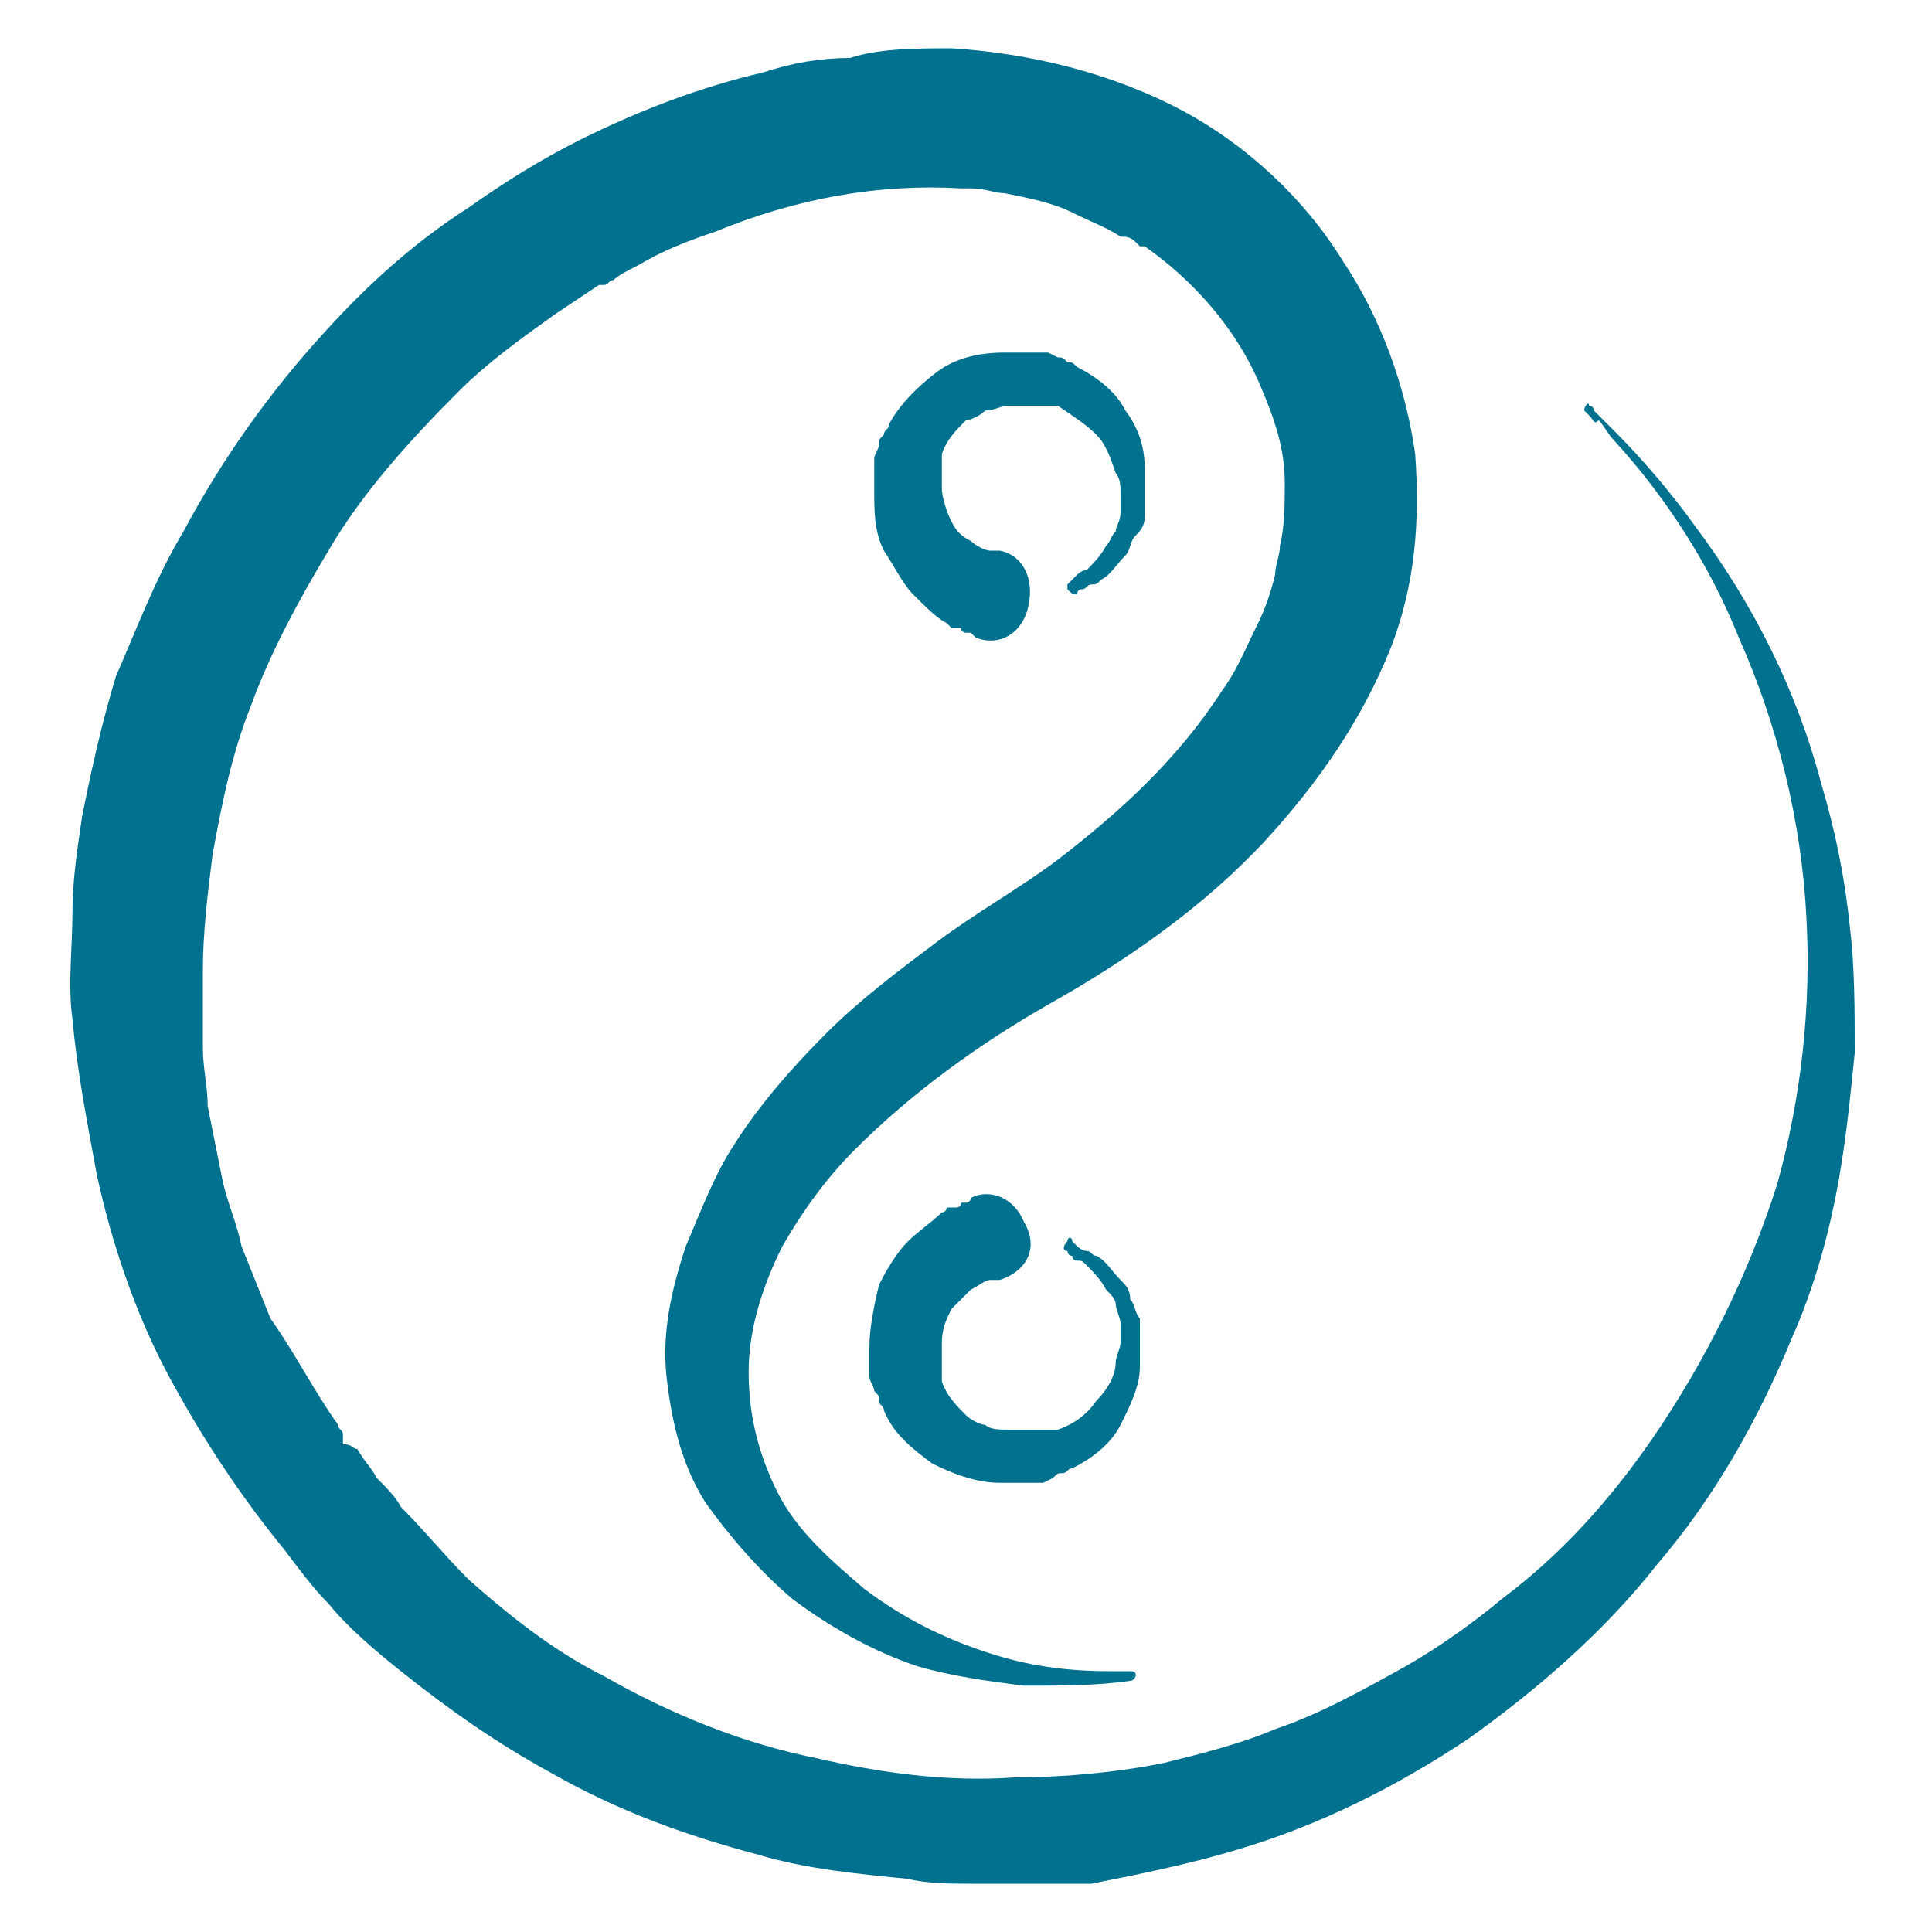 <?xml version="1.0" encoding="utf-8"?>
<!-- Generator: Adobe Illustrator 22.0.0, SVG Export Plug-In . SVG Version: 6.00 Build 0)  -->
<svg version="1.1" id="Layer_1" xmlns="http://www.w3.org/2000/svg" xmlns:xlink="http://www.w3.org/1999/xlink" x="0px" y="0px"
	 width="40px" height="40px" viewBox="0 0 40 40" style="enable-background:new 0 0 40 40;" xml:space="preserve">
<style type="text/css">
	.st0{fill:#00718E;}
</style>
<g>
	<g>
		<g>
			<path class="st0" d="M20.2,13.2c0,0,0,0-0.1-0.1c0,0,0,0,0,0c0,0,0,0-0.1,0c0,0-0.1,0-0.1-0.1c0,0,0,0-0.1,0c0,0,0,0-0.1,0
				c0,0-0.1-0.1-0.1-0.1c-0.2-0.1-0.4-0.3-0.7-0.6c-0.2-0.2-0.4-0.6-0.6-0.9c-0.2-0.4-0.2-0.8-0.2-1.3l0,0c0,0,0-0.1,0,0l0,0l0,0
				l0,0l0-0.1l0-0.1l0,0l0,0l0,0c0-0.1,0-0.1,0-0.2c0-0.1,0-0.1,0-0.2c0-0.1,0.1-0.2,0.1-0.3c0-0.1,0-0.1,0.1-0.2
				c0-0.1,0.1-0.1,0.1-0.2c0.2-0.4,0.6-0.8,1-1.1c0.4-0.3,0.9-0.4,1.4-0.4l0.2,0h0h0h0c0.1,0,0,0,0,0h0l0.1,0l0.2,0
				c0.1,0,0.1,0,0.2,0l0.1,0c0,0,0.1,0,0.1,0l0.2,0.1c0.1,0,0.1,0,0.2,0.1c0.1,0,0.1,0,0.2,0.1c0.4,0.2,0.8,0.5,1,0.9
				c0.3,0.4,0.4,0.8,0.4,1.2c0,0.2,0,0.4,0,0.6l0,0.1l0,0l0,0c0,0,0,0.1,0,0.1c0,0,0,0.1,0,0.1c0,0,0,0.1,0,0.1
				c0,0.2-0.1,0.3-0.2,0.4c-0.1,0.1-0.1,0.3-0.2,0.4c-0.2,0.2-0.3,0.4-0.5,0.5c-0.1,0.1-0.1,0.1-0.2,0.1c-0.1,0-0.1,0.1-0.2,0.1
				c-0.1,0-0.1,0.1-0.1,0.1c-0.1,0-0.1,0-0.2-0.1c0-0.1,0-0.1,0-0.1l0,0c0,0,0,0,0.1-0.1c0,0,0.1-0.1,0.1-0.1c0,0,0.1-0.1,0.2-0.1
				c0.1-0.1,0.3-0.3,0.4-0.5c0.1-0.1,0.1-0.2,0.2-0.3c0-0.1,0.1-0.2,0.1-0.4c0,0,0-0.1,0-0.1c0,0,0-0.1,0-0.1c0,0,0-0.1,0-0.1l0,0
				l0,0l0-0.1c0-0.1,0-0.3-0.1-0.4c-0.1-0.3-0.2-0.6-0.4-0.8c-0.2-0.2-0.5-0.4-0.8-0.6c0,0-0.1,0-0.1,0c0,0-0.1,0-0.1,0l-0.1,0
				c0,0,0,0-0.1,0l-0.1,0l-0.1,0l-0.2,0h-0.1h0c0,0,0,0,0,0l0,0l0,0l0,0l-0.1,0c-0.2,0-0.3,0.1-0.5,0.1c-0.1,0.1-0.3,0.2-0.4,0.2
				c-0.2,0.2-0.4,0.4-0.5,0.7c0,0,0,0.1,0,0.1c0,0,0,0.1,0,0.1c0,0.1,0,0.1,0,0.2c0,0,0,0.1,0,0.1c0,0,0,0.1,0,0.1c0,0,0,0,0,0v0v0
				V10l0,0.1l0,0v0v0c0,0,0,0,0,0l0,0c0,0.2,0.1,0.5,0.2,0.7c0.1,0.2,0.2,0.3,0.4,0.4c0.1,0.1,0.3,0.2,0.4,0.2c0,0,0.1,0,0.1,0
				c0,0,0,0,0,0c0,0,0,0,0,0c0,0,0,0,0,0c0,0,0,0,0,0c0,0,0,0,0,0c0.1,0,0.1,0,0.1,0c0.5,0.1,0.7,0.6,0.6,1.1
				C21.2,13.1,20.7,13.4,20.2,13.2C20.2,13.2,20.2,13.2,20.2,13.2z"/>
			<path class="st0" d="M20.7,26.5c0,0,0,0-0.1,0c0,0,0,0,0,0c0,0,0,0,0,0c0,0,0,0,0,0c0,0,0,0,0,0c0,0,0,0,0,0c0,0,0,0-0.1,0
				c-0.1,0-0.2,0.1-0.4,0.2c-0.1,0.1-0.3,0.3-0.4,0.4c-0.1,0.2-0.2,0.4-0.2,0.7v0c0,0,0-0.1,0,0l0,0v0v0l0,0.1v0.1v0v0c0,0,0,0,0,0
				c0,0,0,0.1,0,0.1c0,0,0,0.1,0,0.1c0,0.1,0,0.1,0,0.2c0,0,0,0.1,0,0.1c0,0,0,0.1,0,0.1c0.1,0.3,0.3,0.5,0.5,0.7
				c0.1,0.1,0.3,0.2,0.4,0.2c0.1,0.1,0.3,0.1,0.5,0.1l0.1,0l0,0l0,0l0,0c0,0,0,0,0,0h0l0.1,0h0.2l0.1,0l0.1,0c0,0,0,0,0.1,0l0.1,0
				c0,0,0.1,0,0.1,0c0,0,0.1,0,0.1,0c0.3-0.1,0.6-0.3,0.8-0.6c0.2-0.2,0.4-0.5,0.4-0.8c0-0.1,0.1-0.3,0.1-0.4l0-0.1l0,0l0,0
				c0,0,0-0.1,0-0.1c0,0,0-0.1,0-0.1c0,0,0-0.1,0-0.1c0-0.1-0.1-0.3-0.1-0.4c0-0.1-0.1-0.2-0.2-0.3c-0.1-0.2-0.3-0.4-0.4-0.5
				c-0.1-0.1-0.1-0.1-0.2-0.1c-0.1,0-0.1-0.1-0.1-0.1c-0.1,0-0.1-0.1-0.1-0.1l0,0c-0.1,0-0.1-0.1,0-0.2c0-0.1,0.1-0.1,0.1,0
				c0,0,0,0,0.1,0.1c0,0,0.1,0.1,0.2,0.1c0.1,0,0.1,0.1,0.2,0.1c0.2,0.1,0.3,0.3,0.5,0.5c0.1,0.1,0.2,0.2,0.2,0.4
				c0.1,0.1,0.1,0.3,0.2,0.4c0,0,0,0.1,0,0.1c0,0,0,0.1,0,0.1c0,0,0,0.1,0,0.1l0,0l0,0l0,0.1c0,0.2,0,0.4,0,0.6
				c0,0.4-0.2,0.8-0.4,1.2c-0.2,0.4-0.6,0.7-1,0.9c-0.1,0-0.1,0.1-0.2,0.1c-0.1,0-0.1,0-0.2,0.1l-0.2,0.1c0,0-0.1,0-0.1,0l-0.1,0
				c-0.1,0-0.1,0-0.2,0l-0.2,0l-0.1,0l0,0c0,0,0,0,0,0h0h0l0,0l-0.2,0c-0.5,0-1-0.2-1.4-0.4c-0.4-0.3-0.8-0.6-1-1.1
				c0-0.1-0.1-0.1-0.1-0.2c0-0.1,0-0.1-0.1-0.2c0-0.1-0.1-0.2-0.1-0.3c0-0.1,0-0.1,0-0.2c0-0.1,0-0.1,0-0.2l0,0l0,0l0,0l0-0.1l0-0.1
				l0,0l0,0l0,0c0,0,0,0,0,0v0c0-0.4,0.1-0.9,0.2-1.3c0.2-0.4,0.4-0.7,0.6-0.9c0.2-0.2,0.5-0.4,0.7-0.6c0.1,0,0.1-0.1,0.1-0.1
				c0,0,0,0,0.1,0c0,0,0.1,0,0.1,0c0,0,0.1,0,0.1-0.1c0,0,0,0,0.1,0c0,0,0,0,0,0c0.1,0,0.1-0.1,0.1-0.1c0.4-0.2,0.9,0,1.1,0.5
				C21.5,25.8,21.3,26.3,20.7,26.5C20.8,26.5,20.8,26.5,20.7,26.5z"/>
		</g>
	</g>
	<g>
		<path class="st0" d="M23.4,34.8c-0.7,0.1-1.4,0.1-2.2,0.1c-0.8-0.1-1.5-0.2-2.2-0.4c-0.9-0.3-1.8-0.8-2.6-1.4
			c-0.7-0.6-1.3-1.3-1.8-2c-0.5-0.8-0.7-1.7-0.8-2.6c-0.1-0.9,0.1-1.8,0.4-2.7c0.3-0.7,0.6-1.5,1-2.1c0.5-0.8,1.2-1.6,1.9-2.3
			c0.7-0.7,1.5-1.3,2.3-1.9c0.8-0.6,1.7-1.1,2.5-1.7c1.3-1,2.5-2.1,3.4-3.5c0.3-0.4,0.5-0.9,0.7-1.3c0.2-0.4,0.3-0.7,0.4-1.1
			c0,0,0,0,0,0c0-0.2,0.1-0.4,0.1-0.6c0.1-0.4,0.1-0.9,0.1-1.3c0-0.7-0.2-1.3-0.5-2c-0.5-1.2-1.4-2.2-2.4-2.9c0,0,0,0,0,0
			c0,0,0,0-0.1,0c0,0-0.1-0.1-0.1-0.1c-0.1-0.1-0.2-0.1-0.3-0.1c-0.3-0.2-0.6-0.3-1-0.5c-0.4-0.2-0.9-0.3-1.4-0.4
			c-0.2,0-0.4-0.1-0.7-0.1c-0.1,0-0.2,0-0.2,0c0,0,0,0,0,0c-1.7-0.1-3.4,0.2-5.1,0.9c-0.6,0.2-1.1,0.4-1.6,0.7
			c-0.2,0.1-0.4,0.2-0.5,0.3c-0.1,0-0.1,0.1-0.2,0.1c0,0,0,0-0.1,0c0,0-0.1,0,0,0c-0.3,0.2-0.6,0.4-0.9,0.6c-0.7,0.5-1.4,1-2,1.6
			c-1,1-2,2.1-2.7,3.3c-0.6,1-1.2,2.1-1.6,3.2c-0.4,1-0.6,2-0.8,3.1c-0.1,0.8-0.2,1.6-0.2,2.4c0,0.5,0,1.1,0,1.6
			c0,0.4,0.1,0.8,0.1,1.2c0.1,0.5,0.2,1,0.3,1.5c0.1,0.5,0.3,0.9,0.4,1.4c0,0,0,0,0,0c0.2,0.5,0.4,1,0.6,1.5C6.1,28,6.5,28.8,7,29.5
			c0,0.1,0.1,0.1,0.1,0.2c0,0,0,0,0,0.1c0,0,0,0.1,0,0.1C7.3,29.9,7.3,30,7.4,30c0.1,0.2,0.3,0.4,0.4,0.6C8,30.8,8.2,31,8.3,31.2
			c0.5,0.5,0.9,1,1.4,1.5c0.9,0.8,1.8,1.5,2.8,2c1.4,0.8,2.9,1.4,4.4,1.7c1.3,0.3,2.7,0.5,4.1,0.4c1,0,2.1-0.1,3.1-0.3
			c0.8-0.2,1.6-0.4,2.3-0.7c0.9-0.3,1.8-0.8,2.7-1.3c0.7-0.4,1.4-0.9,2-1.4c1.2-0.9,2.2-2,3.1-3.3c1.1-1.6,2-3.4,2.6-5.3
			c0.5-1.8,0.7-3.7,0.6-5.5c-0.1-2-0.6-4-1.4-5.8c-0.6-1.5-1.5-2.9-2.6-4.1c-0.1-0.1-0.2-0.3-0.3-0.4C33,8.8,33,8.7,32.9,8.6
			c0,0-0.1-0.1-0.1-0.1c0-0.1,0.1-0.2,0.1-0.1c0,0,0.1,0,0.1,0.1c0.1,0.1,0.2,0.2,0.4,0.4c0.6,0.6,1.2,1.3,1.7,2
			c1.2,1.6,2.1,3.4,2.6,5.3c0.3,1,0.5,2,0.6,3c0.1,0.8,0.1,1.7,0.1,2.6c-0.1,1-0.2,2-0.4,3c-0.2,1-0.5,2-0.9,2.9
			c-0.7,1.7-1.6,3.3-2.8,4.7c-1.1,1.4-2.5,2.6-3.9,3.6c-1.5,1-3.1,1.8-4.8,2.3c-1,0.3-2,0.5-3,0.7C21.8,39,21,39,20.1,39
			c-0.4,0-0.9,0-1.3-0.1c-1-0.1-2.1-0.2-3.1-0.5c-1.5-0.4-2.9-0.9-4.3-1.7c-1.1-0.6-2.1-1.3-3.1-2.1c-0.5-0.4-1.1-0.9-1.5-1.4
			c-0.3-0.3-0.6-0.7-0.9-1.1c-0.9-1.1-1.7-2.3-2.4-3.6c-0.7-1.3-1.2-2.8-1.5-4.2c-0.2-1.1-0.4-2.1-0.5-3.2c-0.1-0.7,0-1.5,0-2.2
			c0-0.7,0.1-1.3,0.2-2c0.2-1,0.4-1.9,0.7-2.9C2.8,13.1,3.2,12,3.8,11c0.8-1.5,1.8-2.9,2.9-4.1c0.9-1,1.9-1.9,3-2.6
			c0.7-0.5,1.5-1,2.3-1.4c1.2-0.6,2.5-1.1,3.8-1.4c0.6-0.2,1.2-0.3,1.8-0.3C18.2,1,19,1,19.7,1c1.6,0.1,3.3,0.5,4.8,1.3
			C25.8,3,27,4.1,27.8,5.4c0.8,1.2,1.3,2.6,1.5,4c0.1,1.4,0,2.7-0.5,4c-0.6,1.5-1.5,2.8-2.6,4c-1.3,1.4-2.9,2.5-4.5,3.4
			c-1.4,0.8-2.8,1.8-4,3c-0.6,0.6-1.1,1.3-1.5,2c-0.4,0.8-0.7,1.7-0.7,2.6c0,0.9,0.2,1.7,0.6,2.5c0.4,0.8,1.1,1.4,1.8,2
			c0.8,0.6,1.6,1,2.5,1.3c0.9,0.3,1.7,0.4,2.6,0.4c0.1,0,0.2,0,0.2,0c0.1,0,0.1,0,0.2,0C23.6,34.6,23.5,34.8,23.4,34.8z"/>
	</g>
</g>
</svg>
